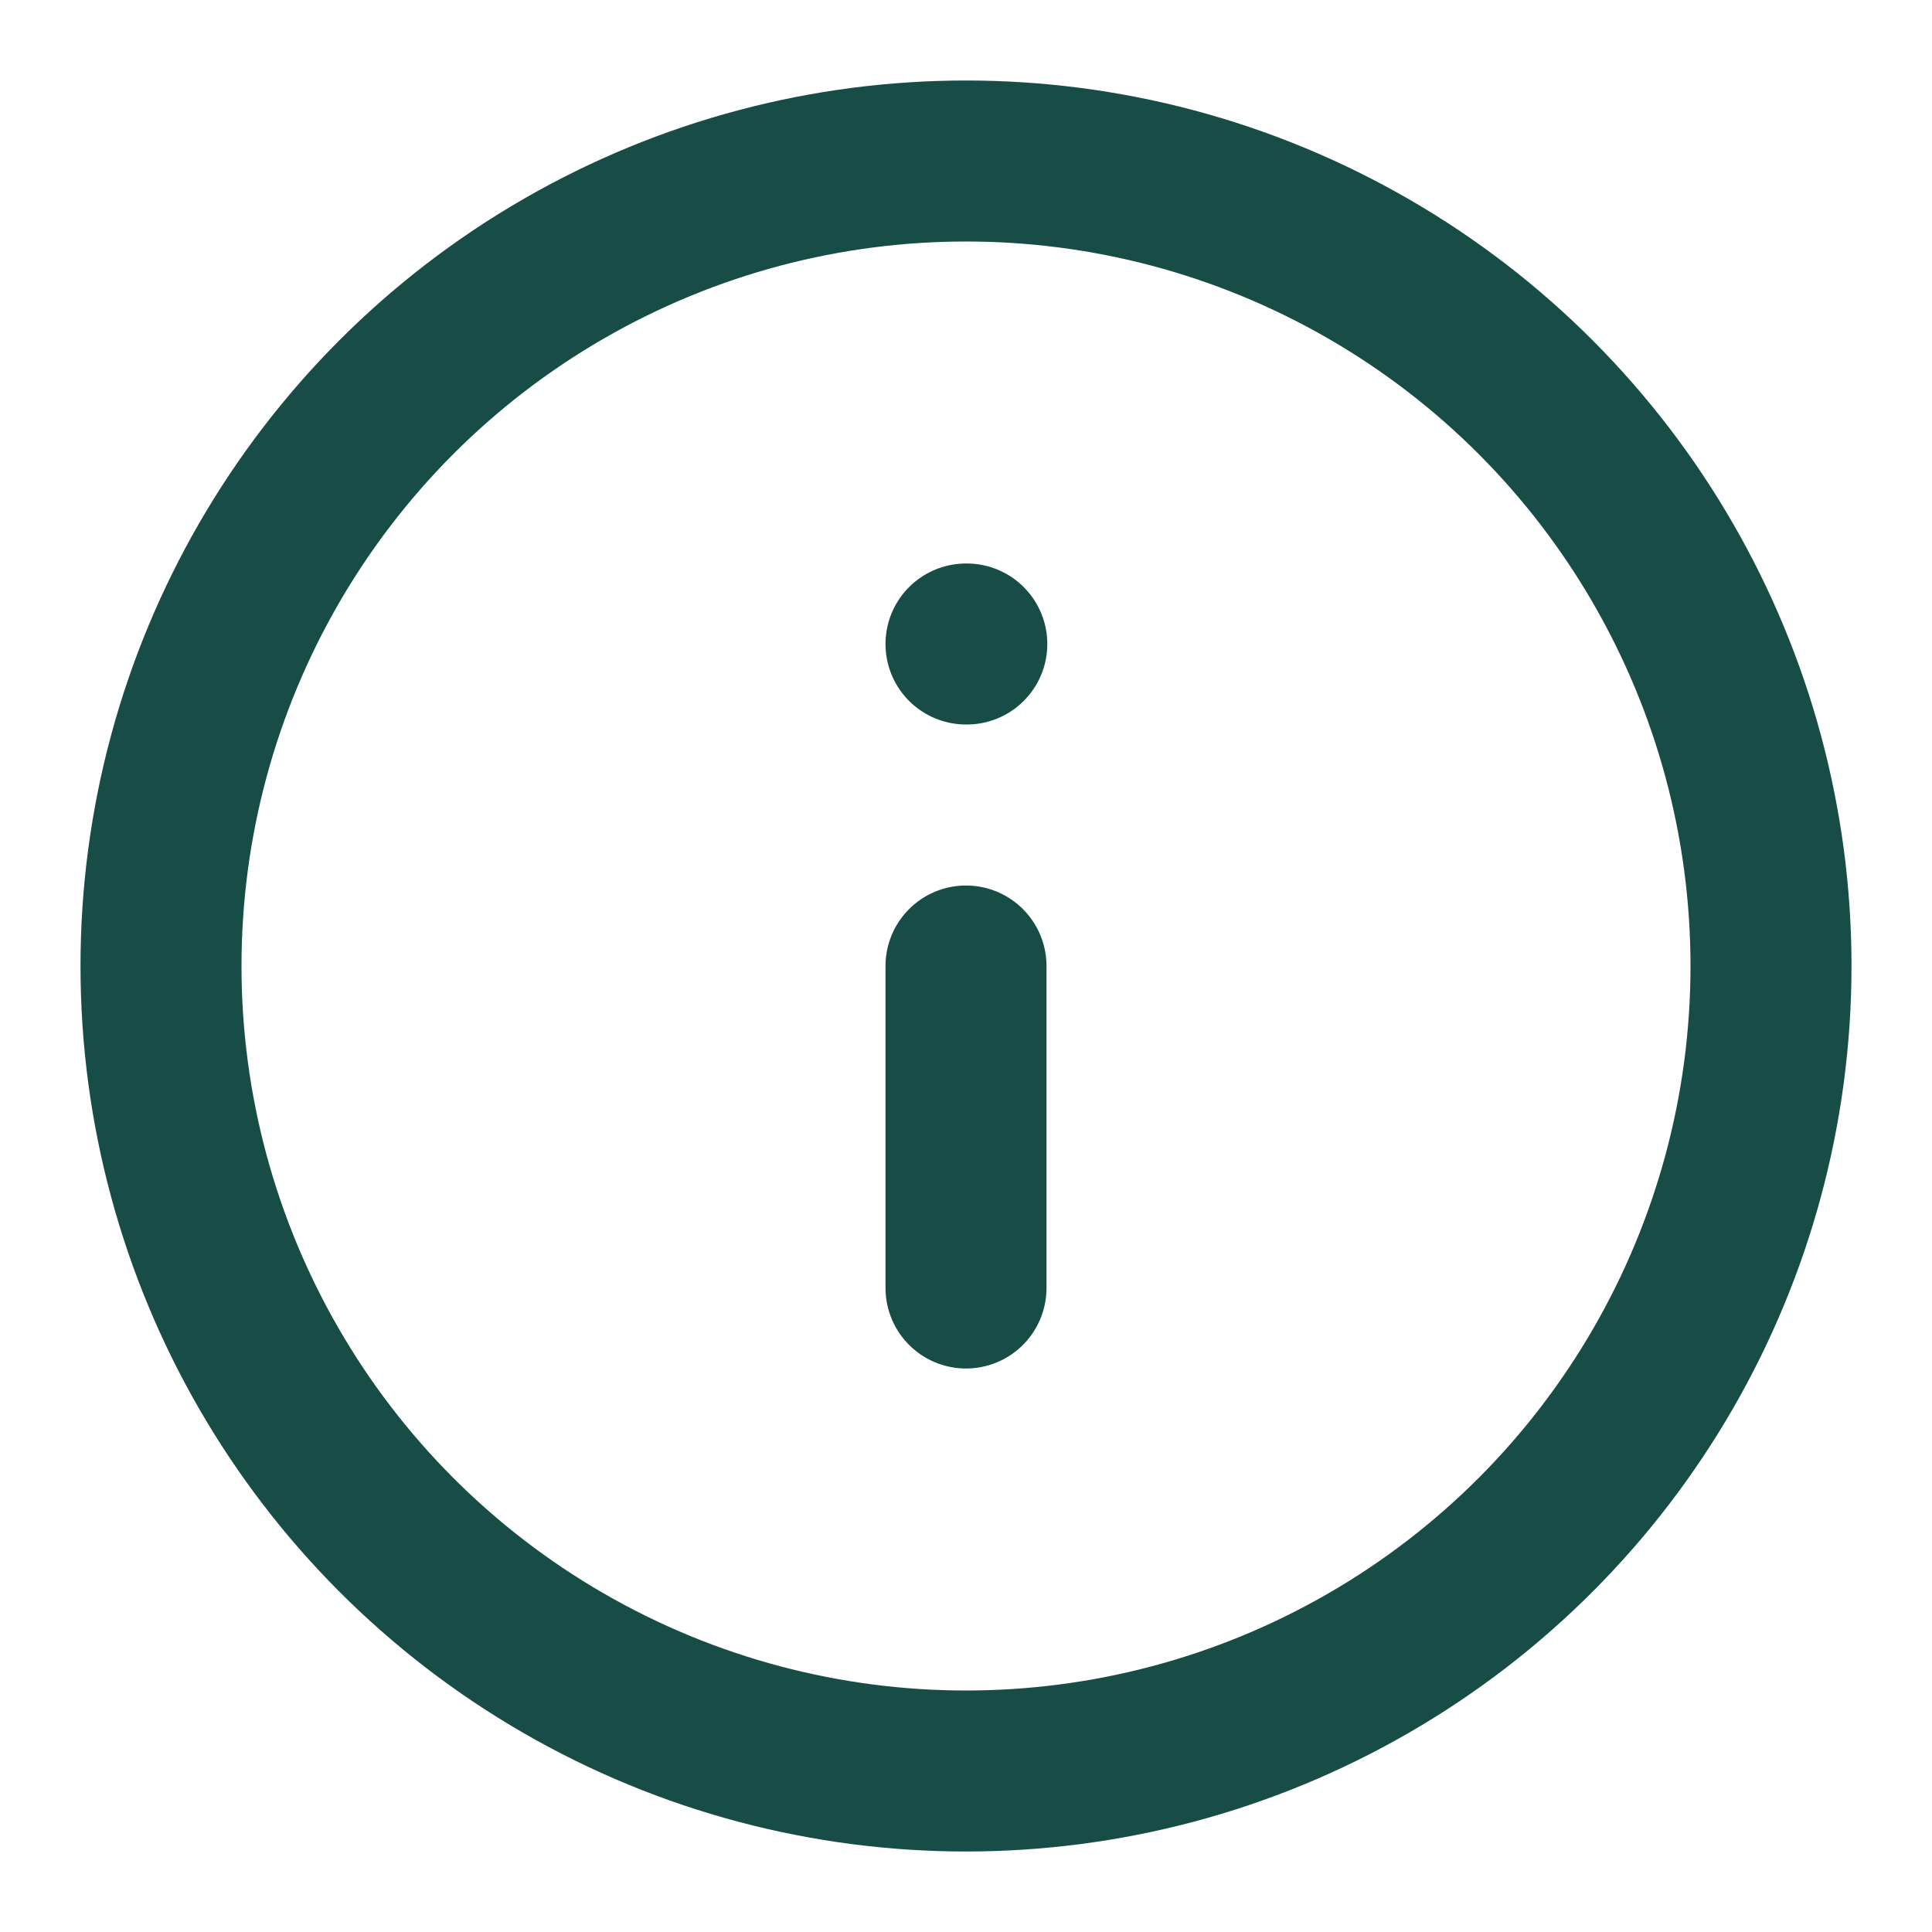 <svg xmlns="http://www.w3.org/2000/svg" width="20" height="20" viewBox="0 0 24 24" fill="none" stroke="#184D47" stroke-width="2" stroke-linecap="round" stroke-linejoin="round" class="feather feather-info"><circle cx="12" cy="12" r="10"></circle><line x1="12" y1="16" x2="12" y2="12"></line><line x1="12" y1="8" x2="12.01" y2="8"></line></svg>